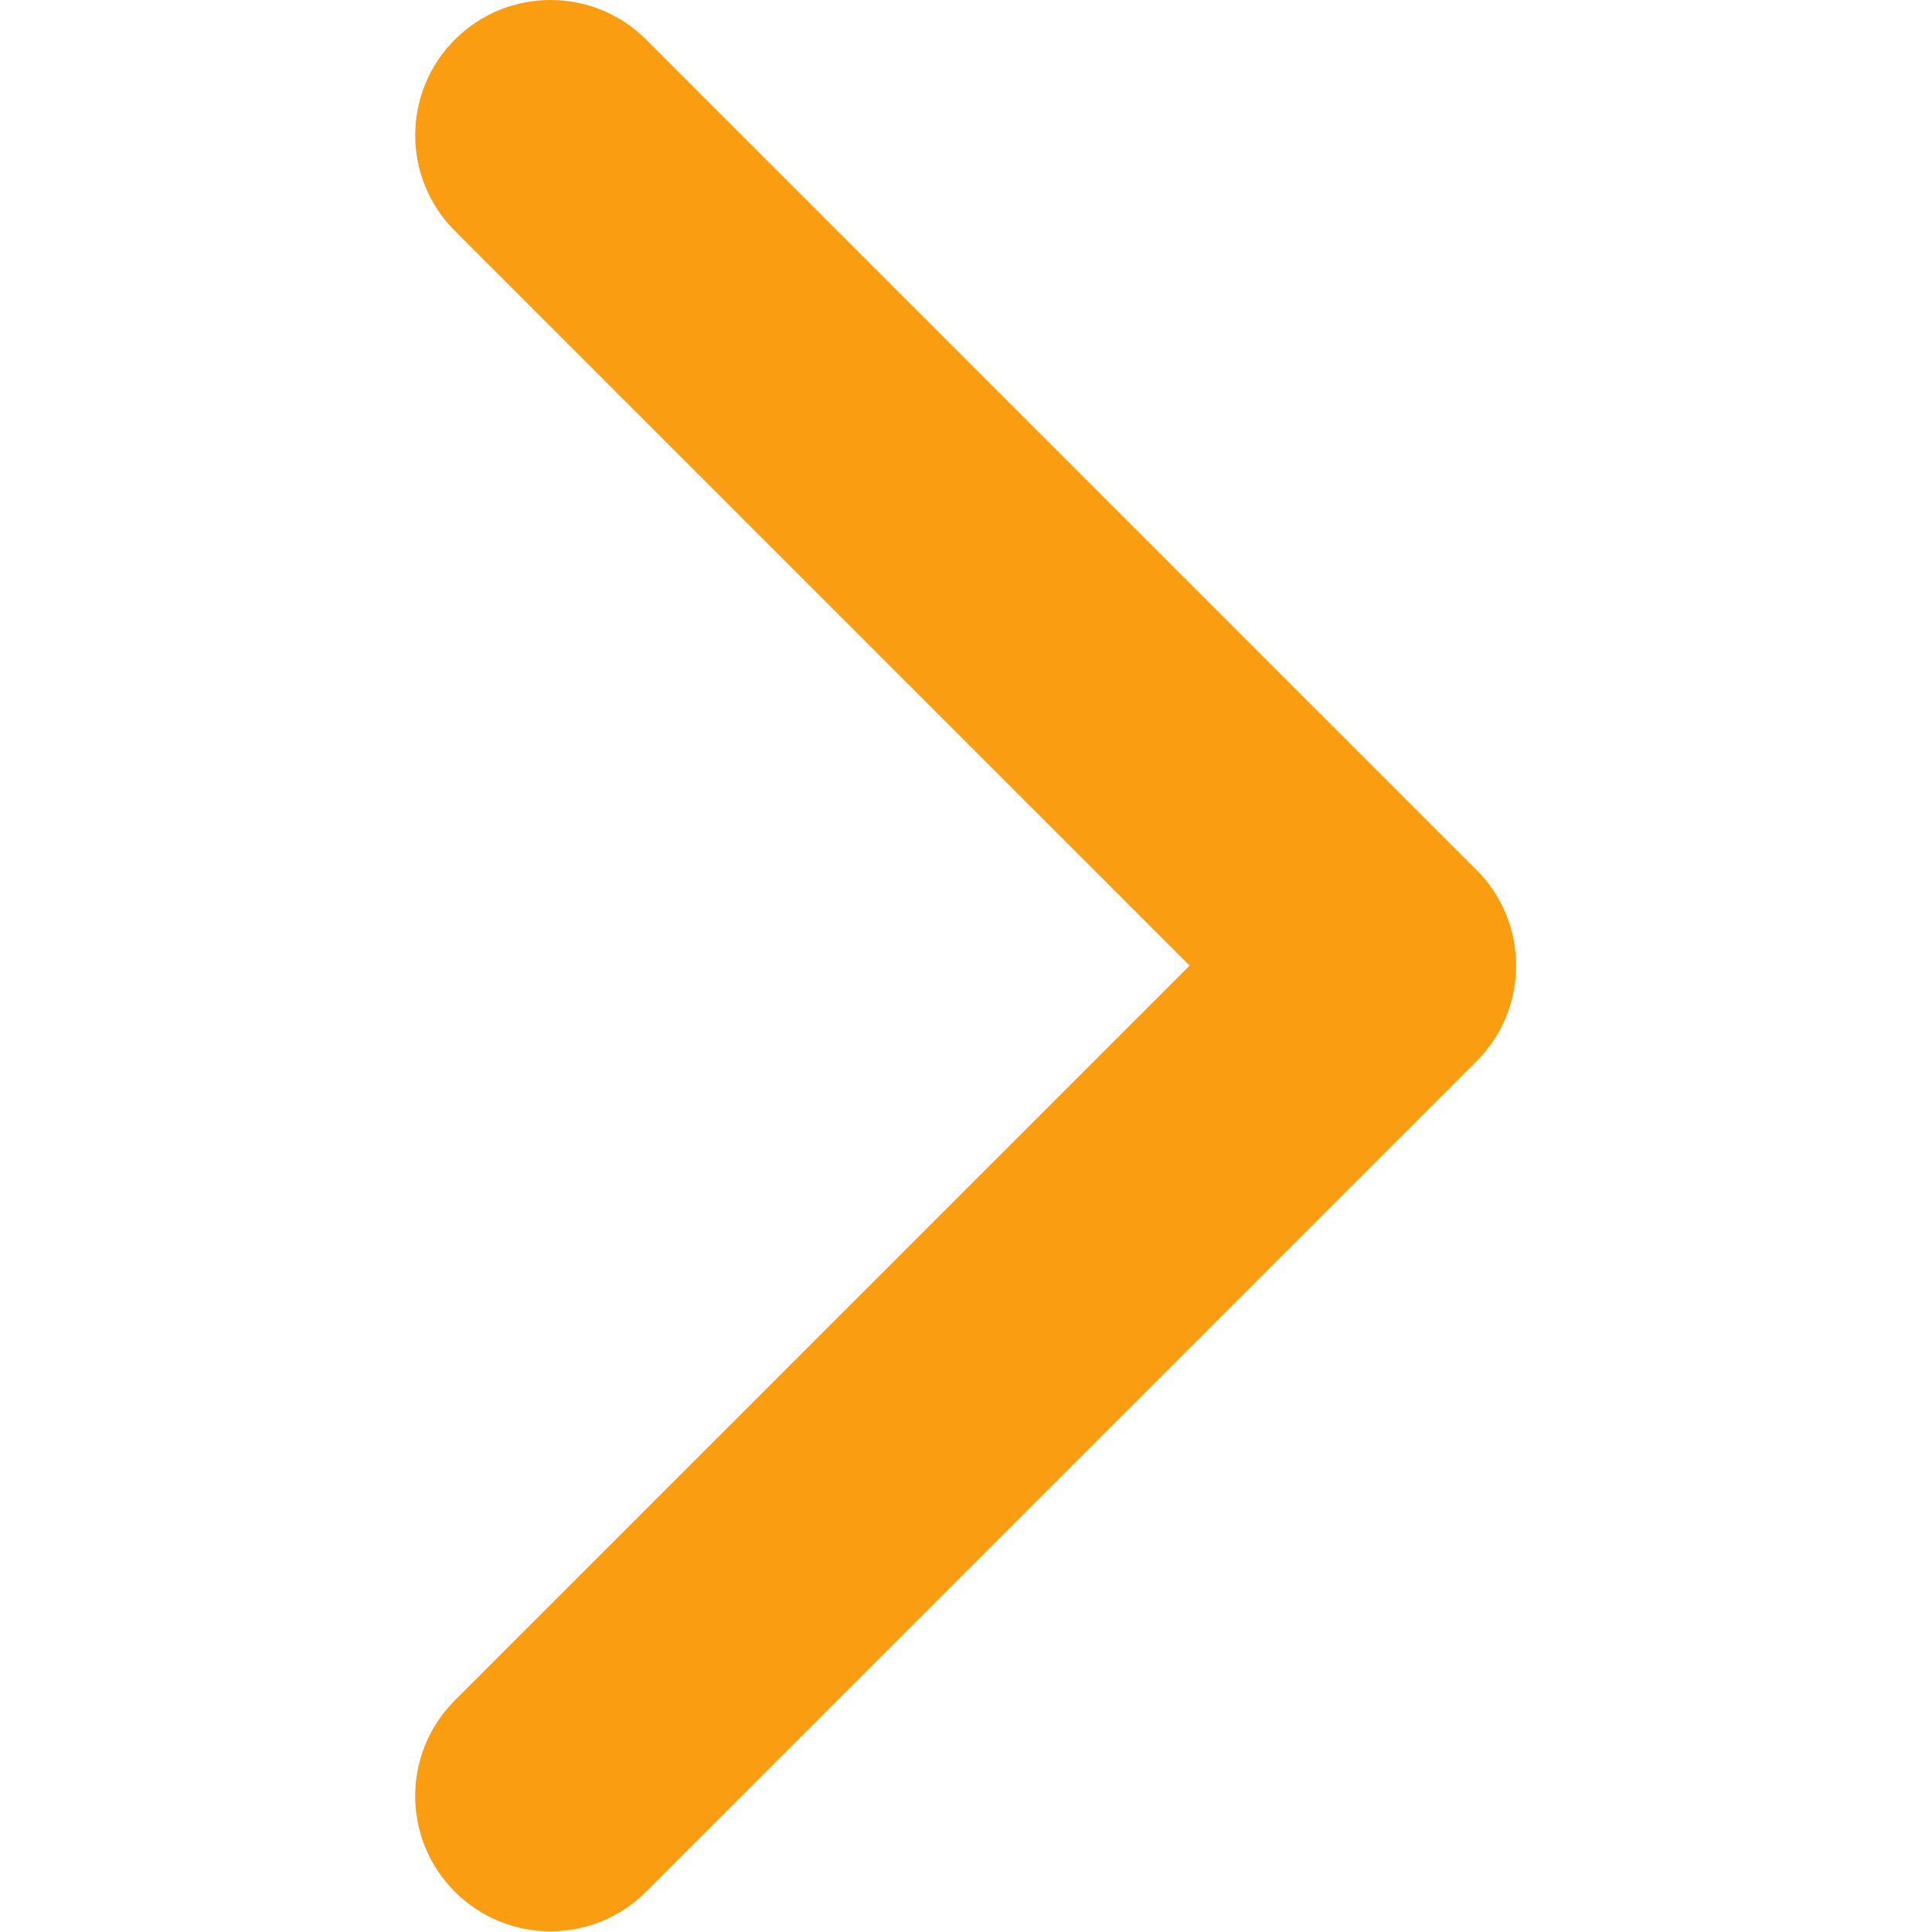 <svg width="452" height="452" viewBox="0 0 452 452" fill="none" xmlns="http://www.w3.org/2000/svg">
<g clip-path="url(#clip0)">
<path d="M345.44 248.292L151.153 442.573C138.794 454.938 118.756 454.938 106.403 442.573C94.049 430.219 94.049 410.182 106.403 397.829L278.317 225.92L106.408 54.017C94.054 41.658 94.054 21.623 106.408 9.269C118.762 -3.09 138.799 -3.09 151.158 9.269L345.445 203.553C351.622 209.733 354.707 217.824 354.707 225.919C354.707 234.018 351.616 242.115 345.44 248.292Z" fill="#FB9D10"/>
</g>
<defs>
<clipPath id="clip0">
<rect width="451.846" height="451.847" fill="white" transform="matrix(-1 0 0 1 451.846 0)"/>
</clipPath>
</defs>
</svg>
